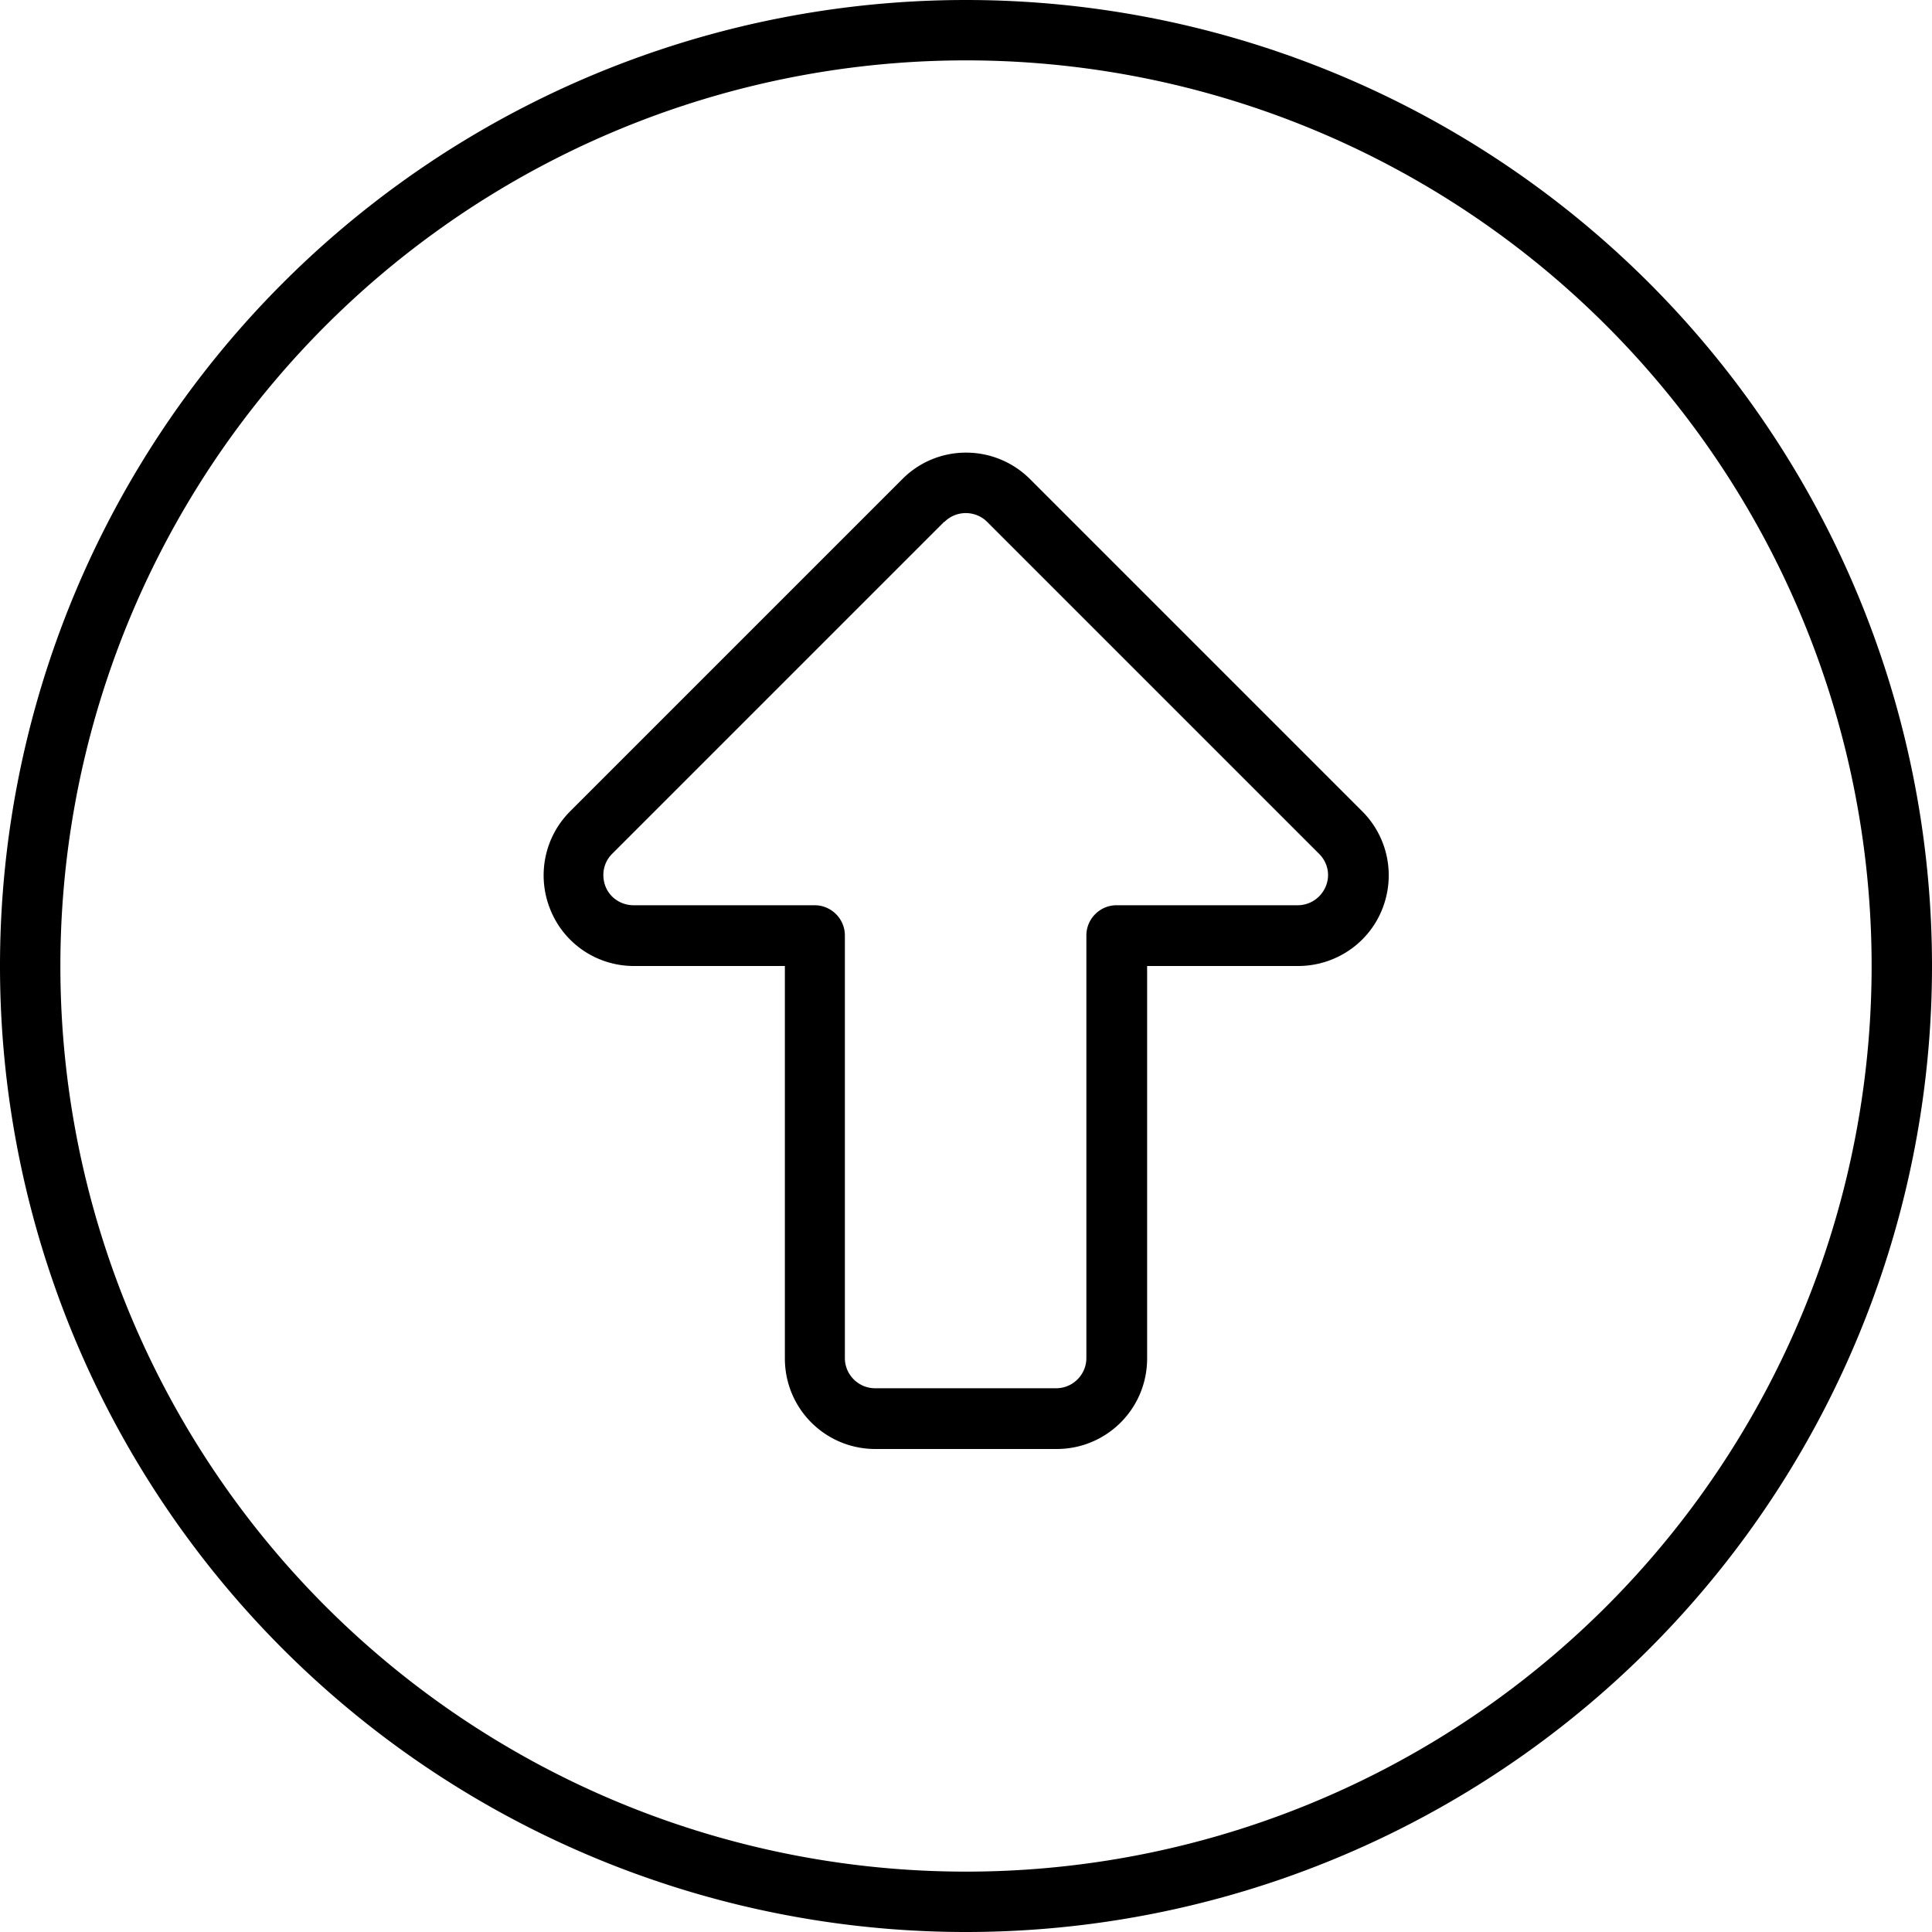 <svg xmlns="http://www.w3.org/2000/svg" viewBox="0 0 512 512"><!--! Font Awesome Pro 7.0.0 by @fontawesome - https://fontawesome.com License - https://fontawesome.com/license (Commercial License) Copyright 2025 Fonticons, Inc. --><path fill="currentColor" d="M256 16a240 240 0 1 1 0 480 240 240 0 1 1 0-480zm0 496a256 256 0 1 0 0-512 256 256 0 1 0 0 512zm-5.7-373.7c3.1-3.1 8.2-3.1 11.3 0l88 88c2.3 2.3 3 5.7 1.7 8.7s-4.2 4.9-7.4 4.9l-48 0c-4.4 0-8 3.6-8 8l0 112c0 4.4-3.6 8-8 8l-48 0c-4.4 0-8-3.6-8-8l0-112c0-4.4-3.6-8-8-8l-48 0c-3.2 0-6.2-1.9-7.4-4.9s-.6-6.4 1.7-8.7l88-88zM273 127c-9.4-9.4-24.6-9.4-33.9 0l-88 88c-6.9 6.9-8.9 17.2-5.2 26.2S158.3 256 168 256l40 0 0 104c0 13.3 10.7 24 24 24l48 0c13.3 0 24-10.7 24-24l0-104 40 0c9.7 0 18.5-5.8 22.2-14.8s1.7-19.3-5.2-26.2l-88-88z"/></svg>